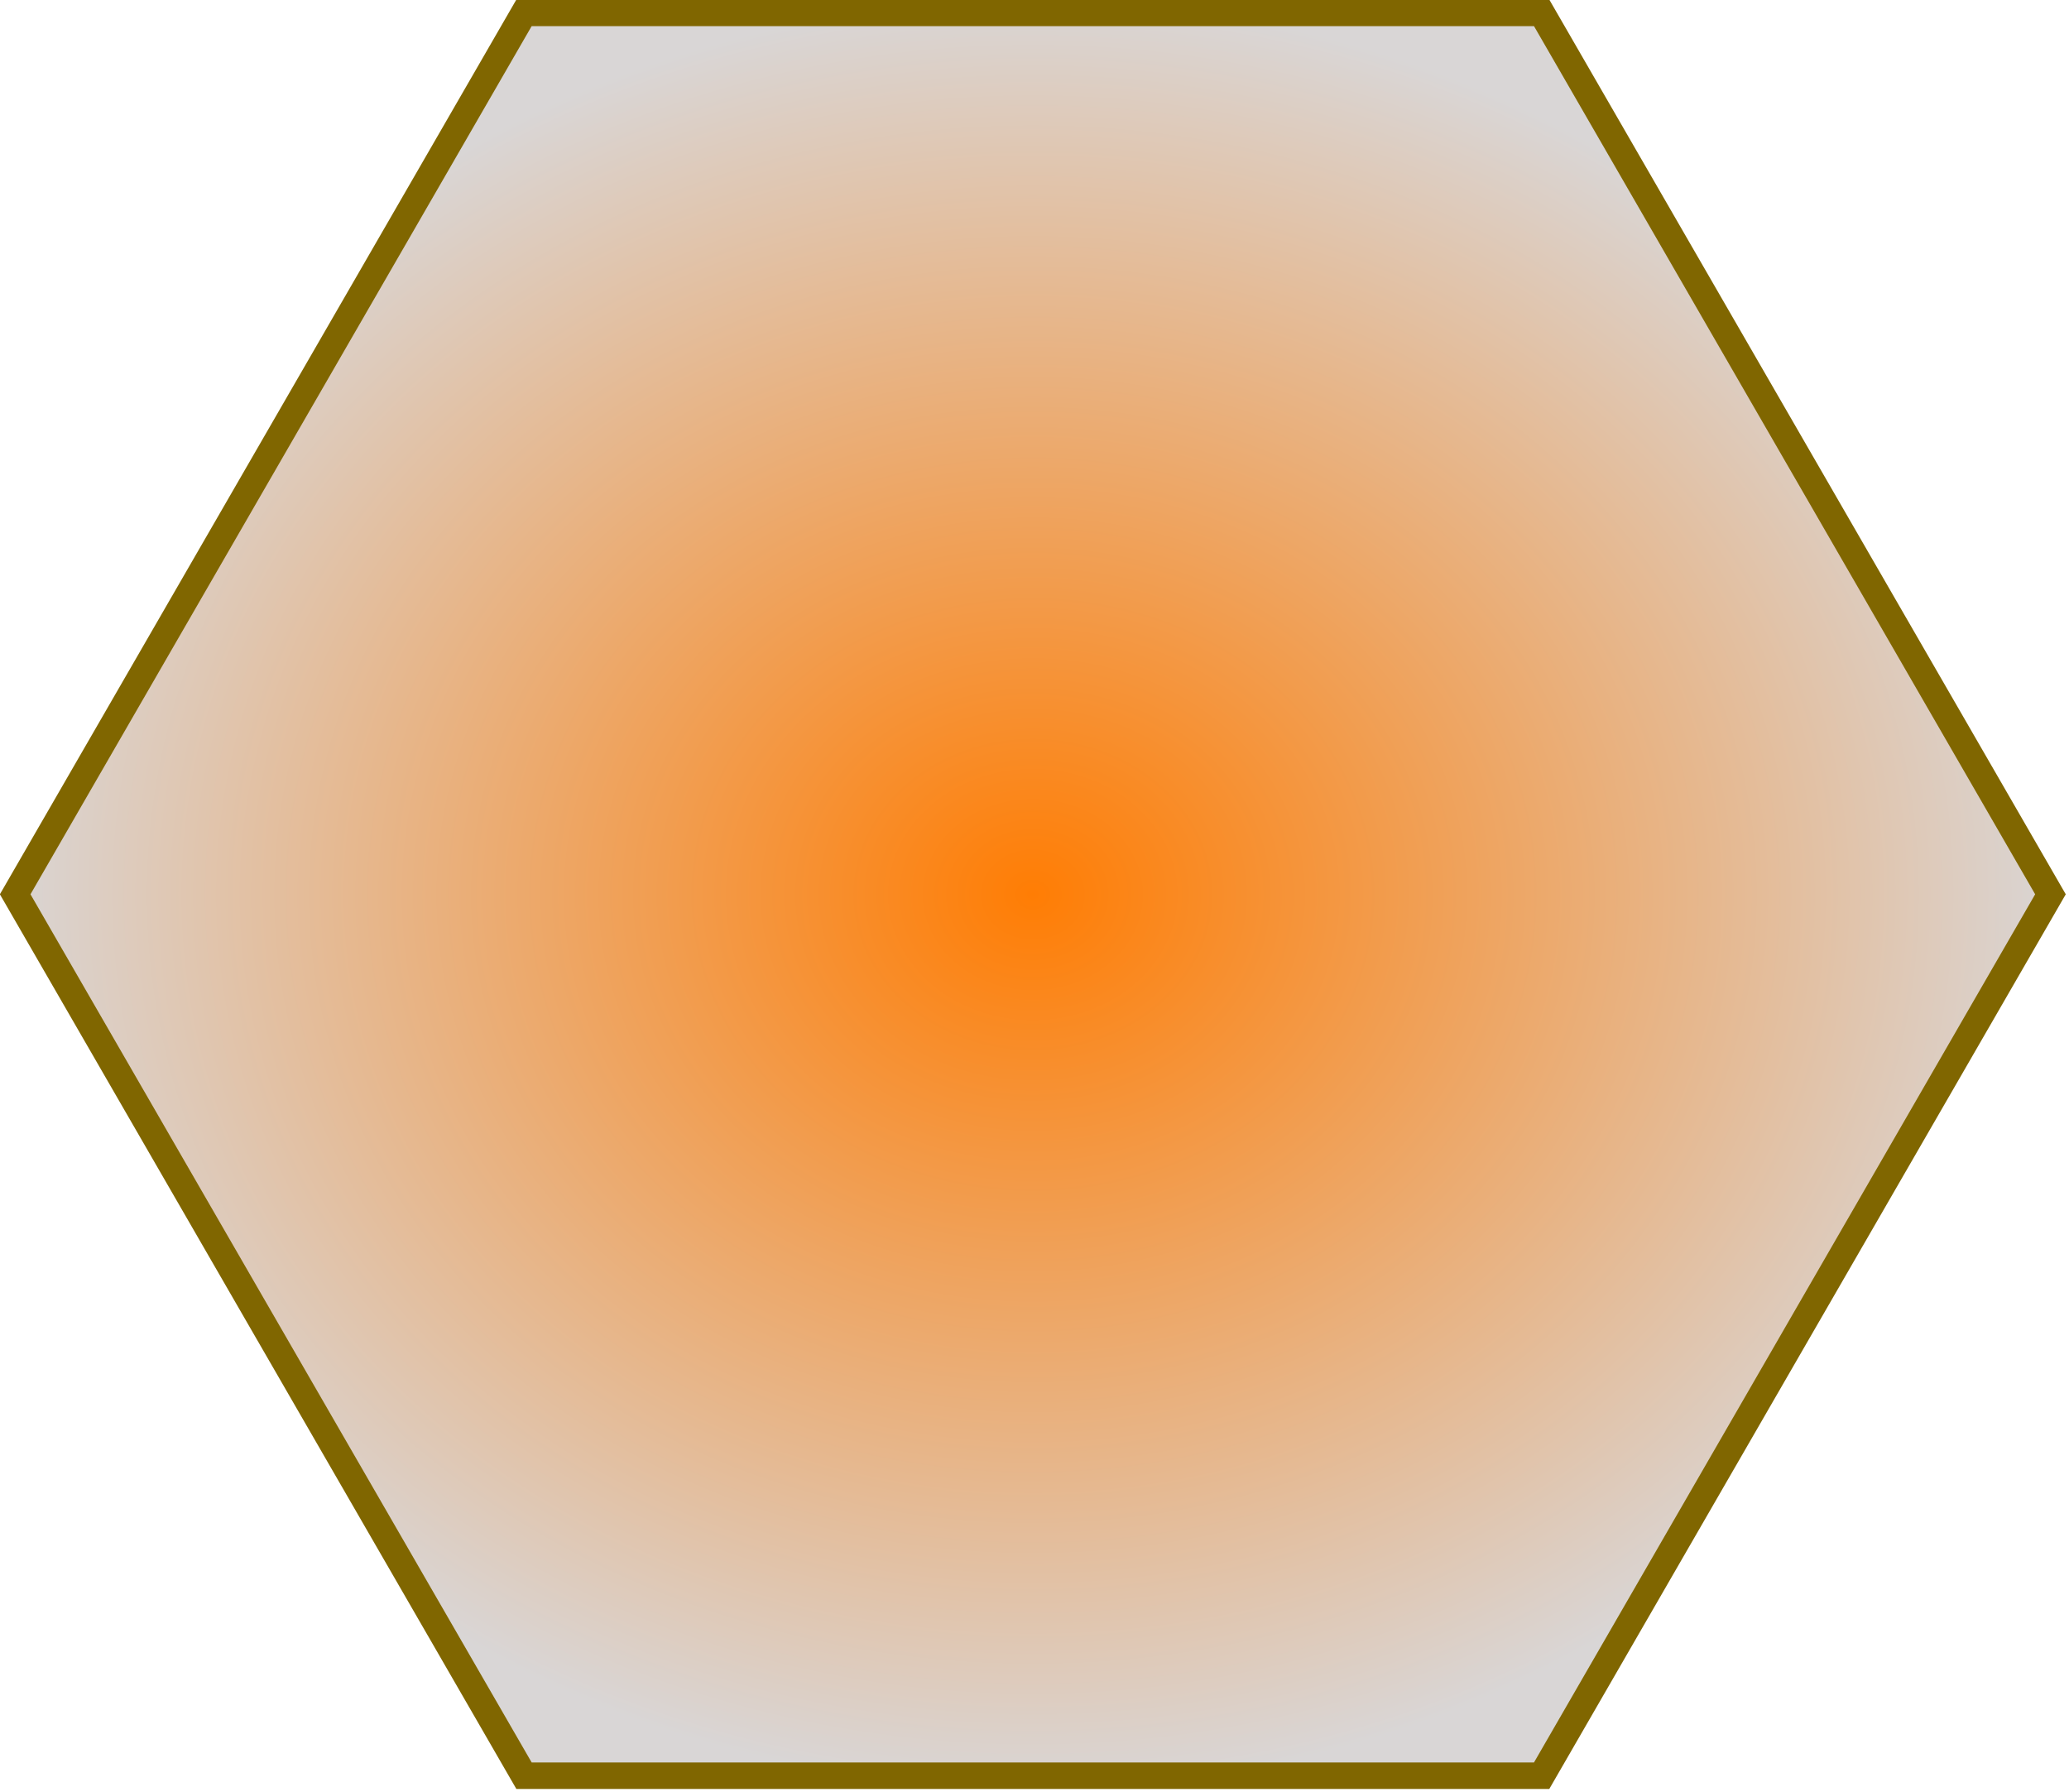 <?xml version="1.0" encoding="UTF-8" standalone="no"?>
<svg
   xmlns:dc="http://purl.org/dc/elements/1.1/"
   xmlns:cc="http://creativecommons.org/ns#"
   xmlns:rdf="http://www.w3.org/1999/02/22-rdf-syntax-ns#"
   xmlns:svg="http://www.w3.org/2000/svg"
   xmlns="http://www.w3.org/2000/svg"
   xmlns:xlink="http://www.w3.org/1999/xlink"
   xmlns:sodipodi="http://sodipodi.sourceforge.net/DTD/sodipodi-0.dtd"
   xmlns:inkscape="http://www.inkscape.org/namespaces/inkscape"
   width="90.173"
   height="78.085"
   viewBox="0 0 45.087 39.042"
   version="1.1"
   id="svg2"
   inkscape:version="0.48.1 "
   sodipodi:docname="honey.svg">
  <defs
     id="defs8">
    <linearGradient
       id="linearGradient3935">
      <stop
         style="stop-color:#ff7d04;stop-opacity:1;"
         offset="0"
         id="stop3937" />
      <stop
         style="stop-color:#d9d6d6;stop-opacity:1;"
         offset="1"
         id="stop3939" />
    </linearGradient>
    <radialGradient
       inkscape:collect="always"
       xlink:href="#linearGradient3935"
       id="radialGradient3941"
       cx="100"
       cy="100"
       fx="100"
       fy="100"
       r="97.25"
       gradientTransform="matrix(1,0,0,0.868,0,13.225)"
       gradientUnits="userSpaceOnUse" />
  </defs>
  <sodipodi:namedview
     pagecolor="#ffffff"
     bordercolor="#666666"
     borderopacity="1"
     objecttolerance="10"
     gridtolerance="10"
     guidetolerance="10"
     inkscape:pageopacity="0"
     inkscape:pageshadow="2"
     inkscape:window-width="1680"
     inkscape:window-height="998"
     id="namedview6"
     showgrid="false"
     inkscape:zoom="1.0288404"
     inkscape:cx="-56.154744"
     inkscape:cy="111.83673"
     inkscape:window-x="-8"
     inkscape:window-y="-8"
     inkscape:window-maximized="1"
     inkscape:current-layer="svg2"
     fit-margin-top="0"
     fit-margin-left="0"
     fit-margin-right="0"
     fit-margin-bottom="0" />
  <polygon
     style="fill:url(#radialGradient3941);fill-opacity:1.0;stroke:#806600;stroke-width:2.5;stroke-miterlimit:4;stroke-opacity:1;stroke-dasharray:none;stroke-dashoffset:0;marker-start:none"
     points="148,16.862 196,100 148,183.138 148,183.138 52,183.138 4,100 52,16.862 "
     id="polygon4"
     transform="matrix(0.231,0,0,0.231,-0.593,-3.615)" />
</svg>
